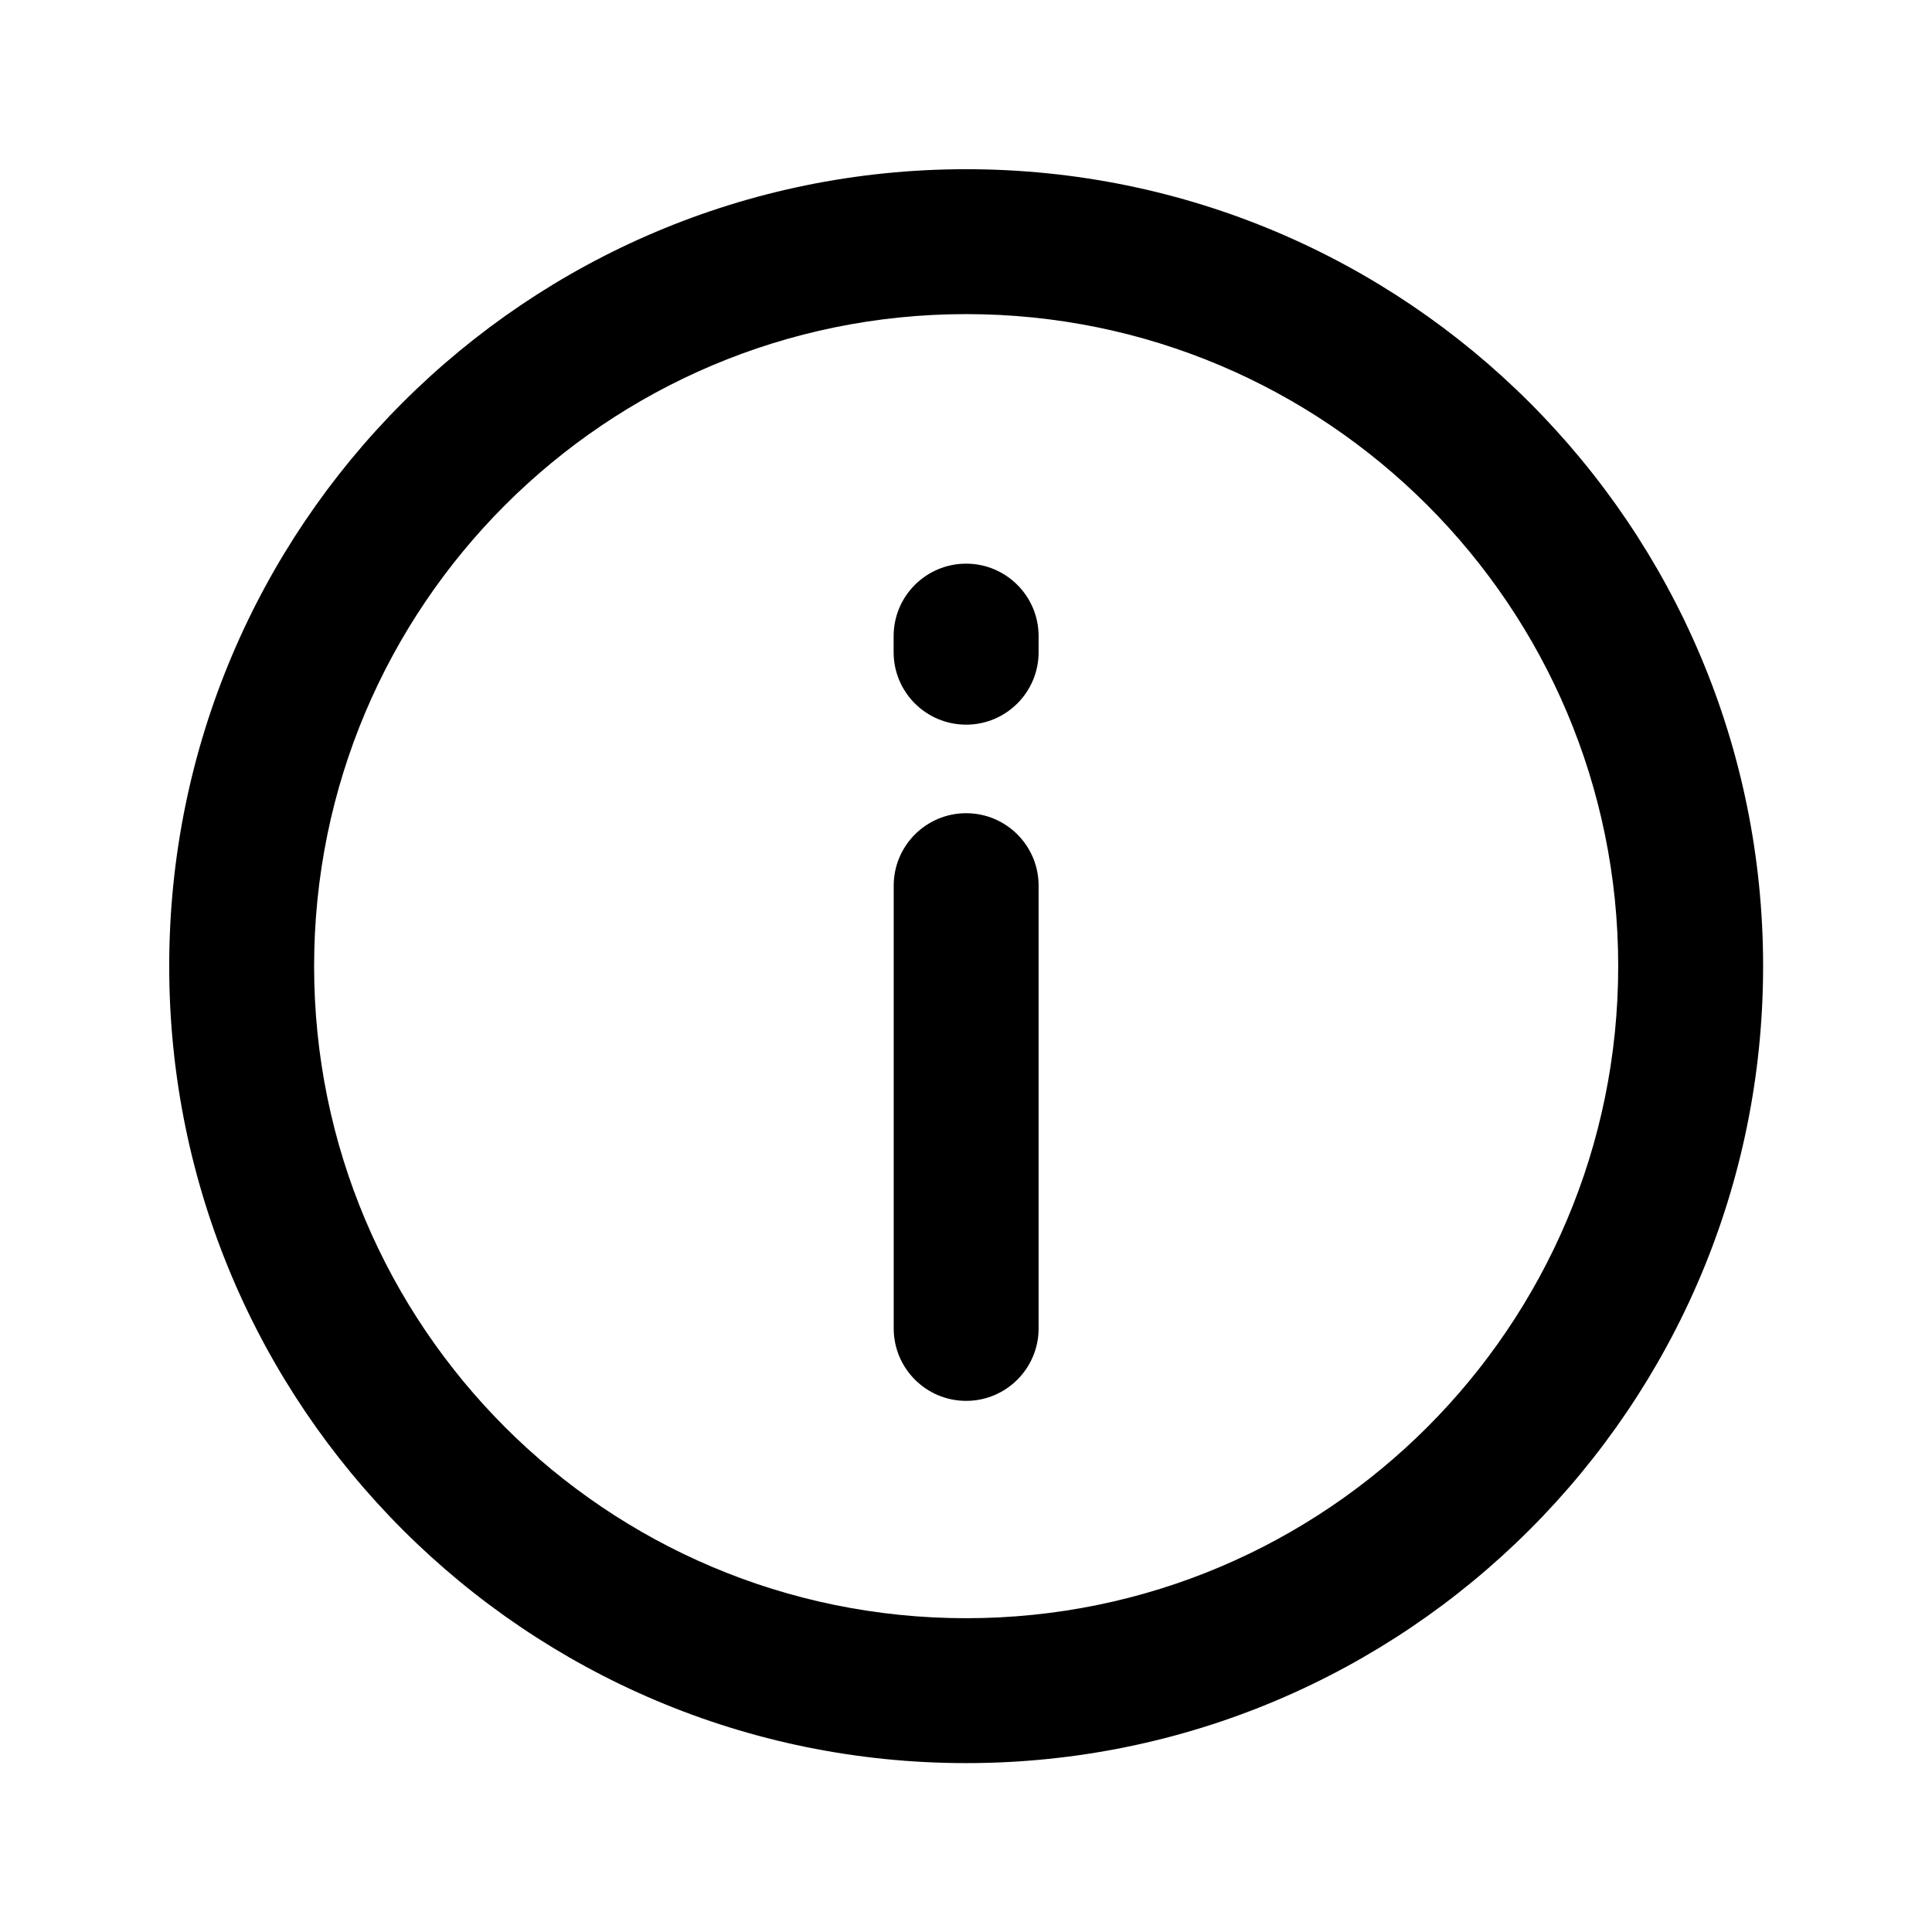 <svg width="24" height="24" viewBox="0 0 24 24" fill="none" xmlns="http://www.w3.org/2000/svg">
<path fill-rule="evenodd" clip-rule="evenodd" d="M12.002 3.902C7.528 3.902 3.902 7.528 3.902 12.002C3.902 16.475 7.528 20.102 12.002 20.102C16.475 20.102 20.102 16.475 20.102 12.002C20.102 7.528 16.475 3.902 12.002 3.902ZM2.102 12.002C2.102 6.534 6.534 2.102 12.002 2.102C17.469 2.102 21.902 6.534 21.902 12.002C21.902 17.469 17.469 21.902 12.002 21.902C6.534 21.902 2.102 17.469 2.102 12.002ZM12.002 10.102C12.499 10.102 12.902 10.505 12.902 11.002V16.502C12.902 16.999 12.499 17.402 12.002 17.402C11.505 17.402 11.102 16.999 11.102 16.502V11.002C11.102 10.505 11.505 10.102 12.002 10.102Z" fill="black"/>
<path fill-rule="evenodd" clip-rule="evenodd" d="M12.002 9.002C11.504 9.002 11.101 8.599 11.101 8.102V7.902C11.101 7.405 11.504 7.002 12.002 7.002C12.498 7.002 12.902 7.405 12.902 7.902V8.102C12.902 8.599 12.498 9.002 12.002 9.002Z" fill="black"/>
</svg>
